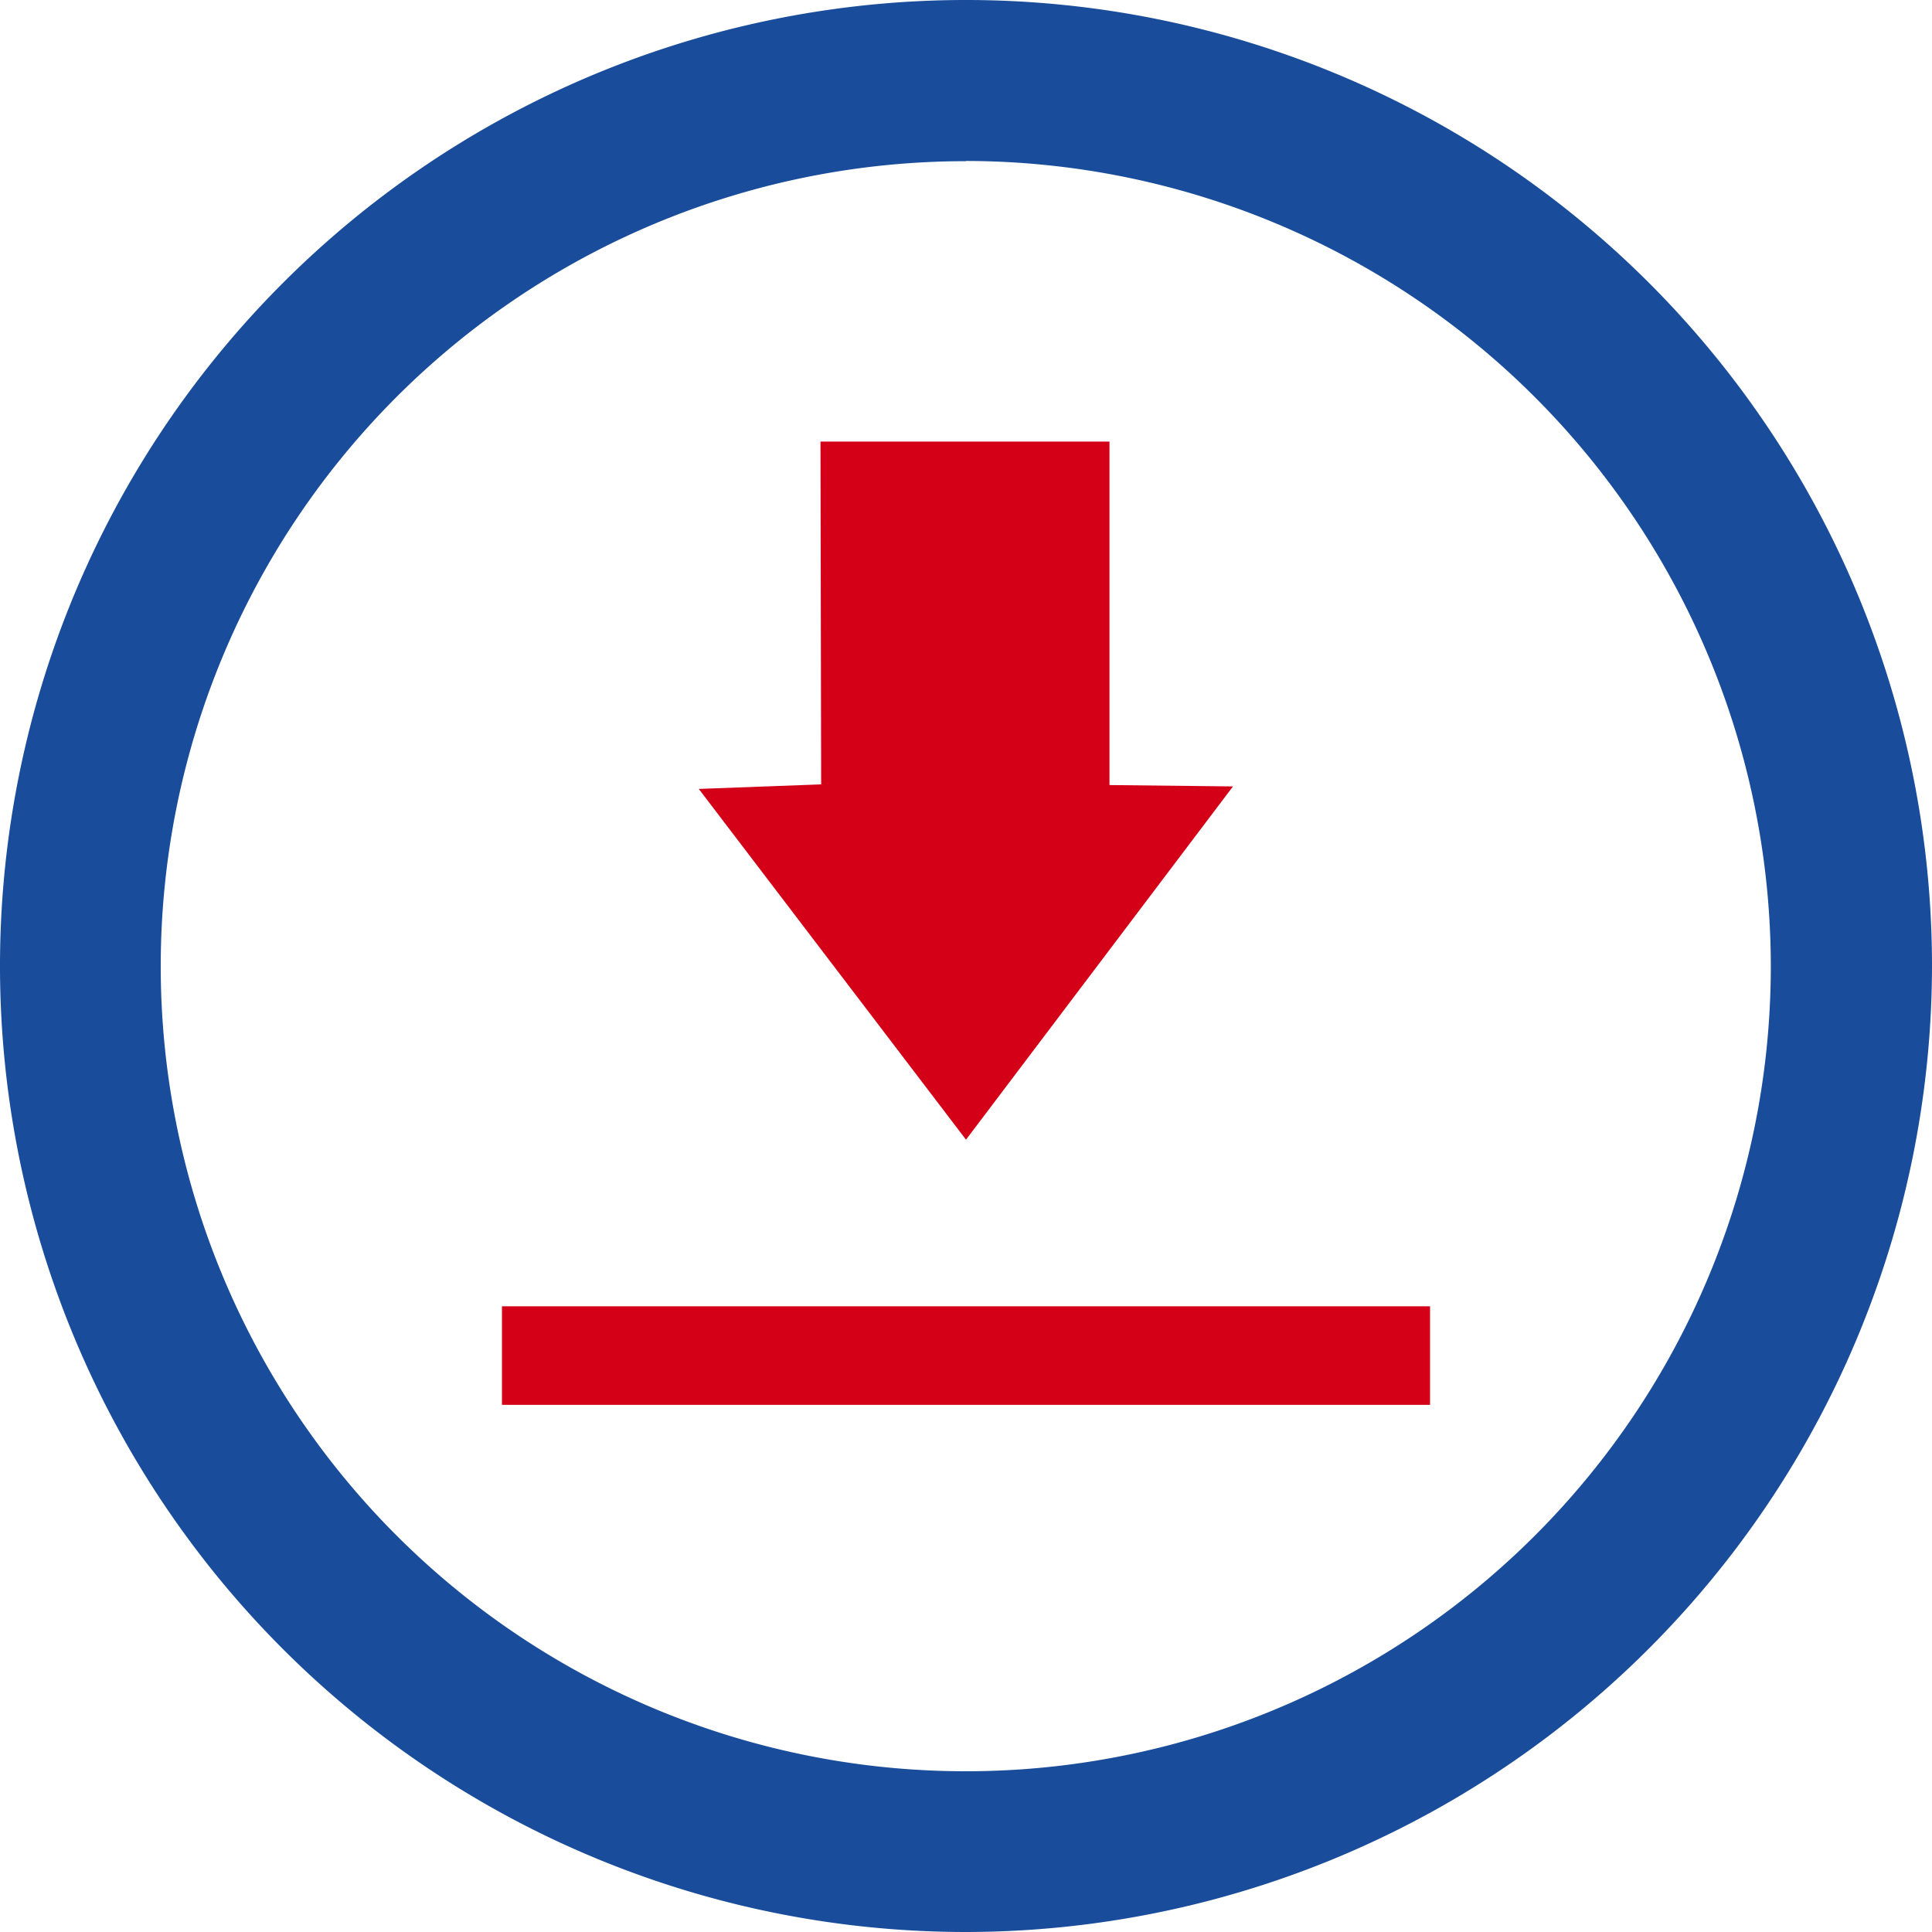 <svg xmlns="http://www.w3.org/2000/svg" viewBox="0 0 85.1 85.1"><defs><style>.cls-1,.cls-3{fill:#d30017;}.cls-1{fill-rule:evenodd;}.cls-2{fill:#194c9b;}</style></defs><title>опросный лист</title><g id="Слой_2" data-name="Слой 2"><g id="Слой_1-2" data-name="Слой 1"><polygon class="cls-1" points="30.78 34.75 42.55 50.2 54.31 34.64 48.87 34.58 48.87 19.45 36.14 19.45 36.17 34.55 30.78 34.75"/><path class="cls-2" d="M42.55,85.1A42.55,42.55,0,1,1,85.1,42.55,42.6,42.6,0,0,1,42.55,85.1Zm0-78A35.46,35.46,0,1,0,78,42.55,35.5,35.5,0,0,0,42.55,7.09Z"/><rect class="cls-3" x="22.11" y="57.54" width="40.88" height="4.34"/></g></g></svg>